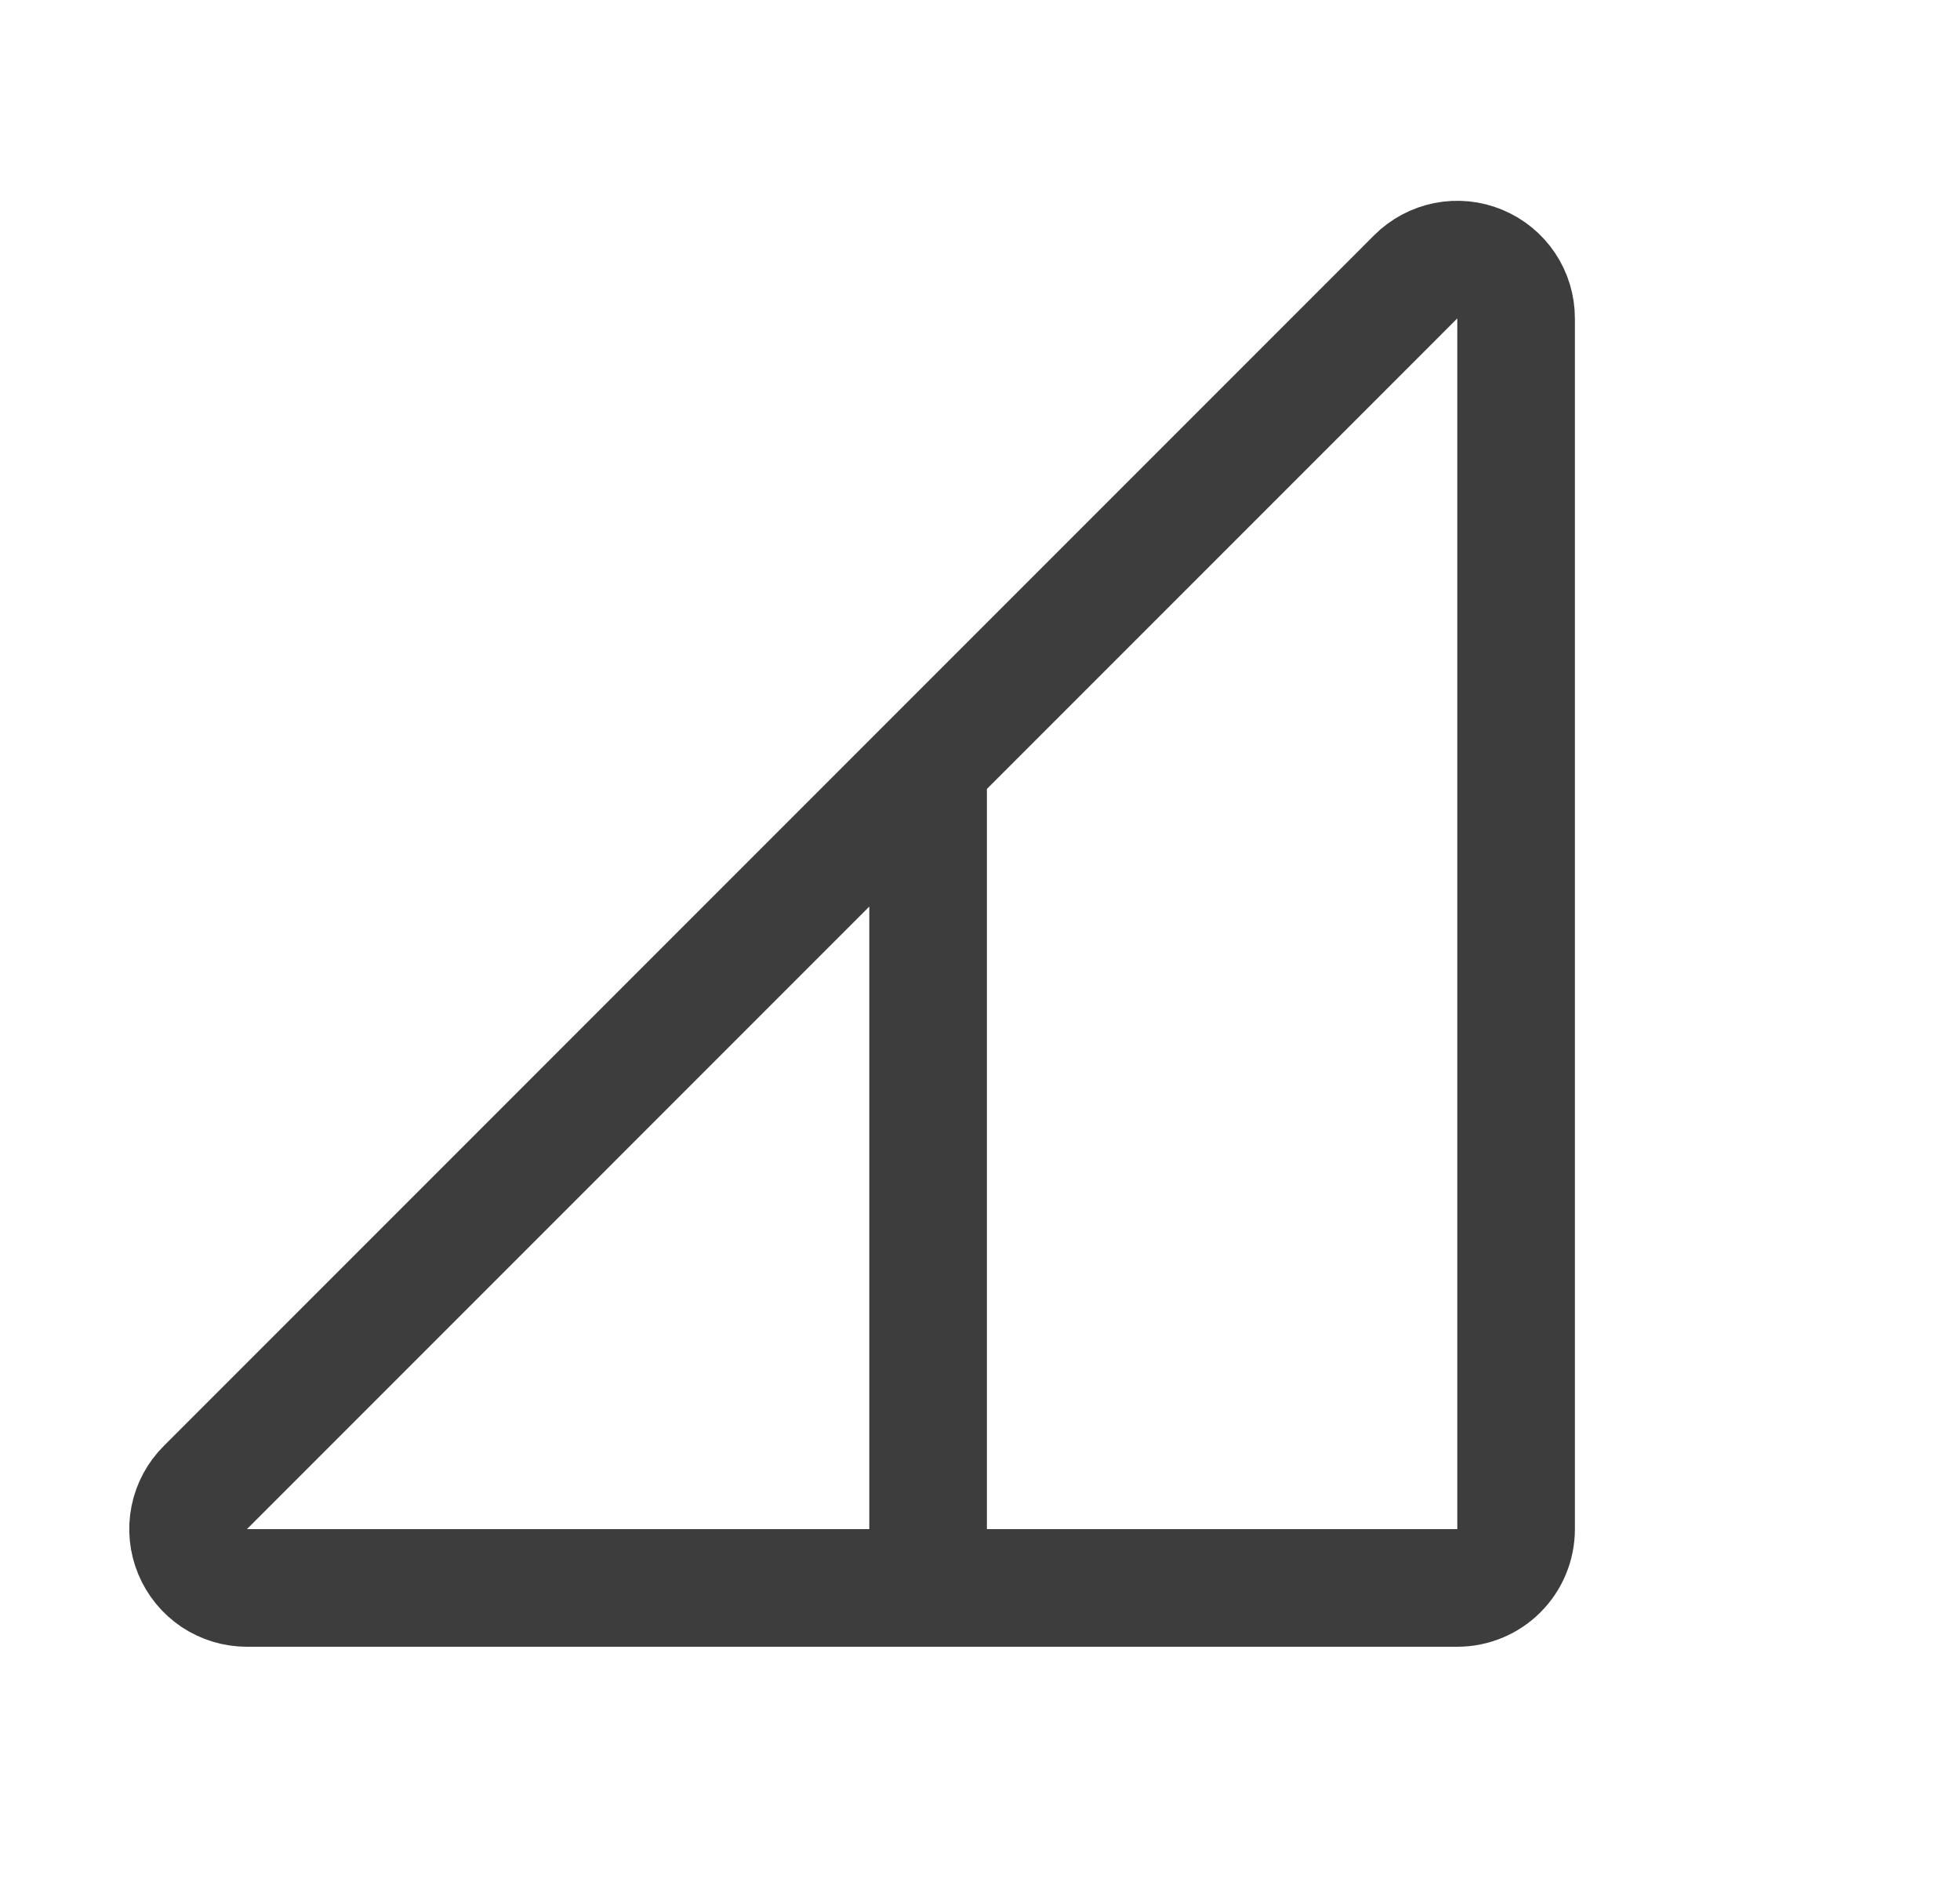 <svg width="25" height="24" viewBox="0 0 25 24" fill="none" xmlns="http://www.w3.org/2000/svg">
<path d="M11.838 9.75V20.25M19.338 4.061V19.5C19.338 19.699 19.259 19.89 19.119 20.03C18.978 20.171 18.787 20.25 18.588 20.25H3.149C3.001 20.25 2.856 20.206 2.732 20.124C2.609 20.041 2.513 19.924 2.456 19.787C2.399 19.65 2.384 19.499 2.413 19.354C2.442 19.208 2.514 19.075 2.619 18.97L18.058 3.53C18.163 3.425 18.297 3.354 18.442 3.325C18.587 3.296 18.738 3.311 18.875 3.368C19.012 3.425 19.13 3.521 19.212 3.644C19.294 3.767 19.338 3.912 19.338 4.061Z" stroke="#3D3D3D" stroke-width="1.5" stroke-linecap="round" stroke-linejoin="round"/>
</svg>
